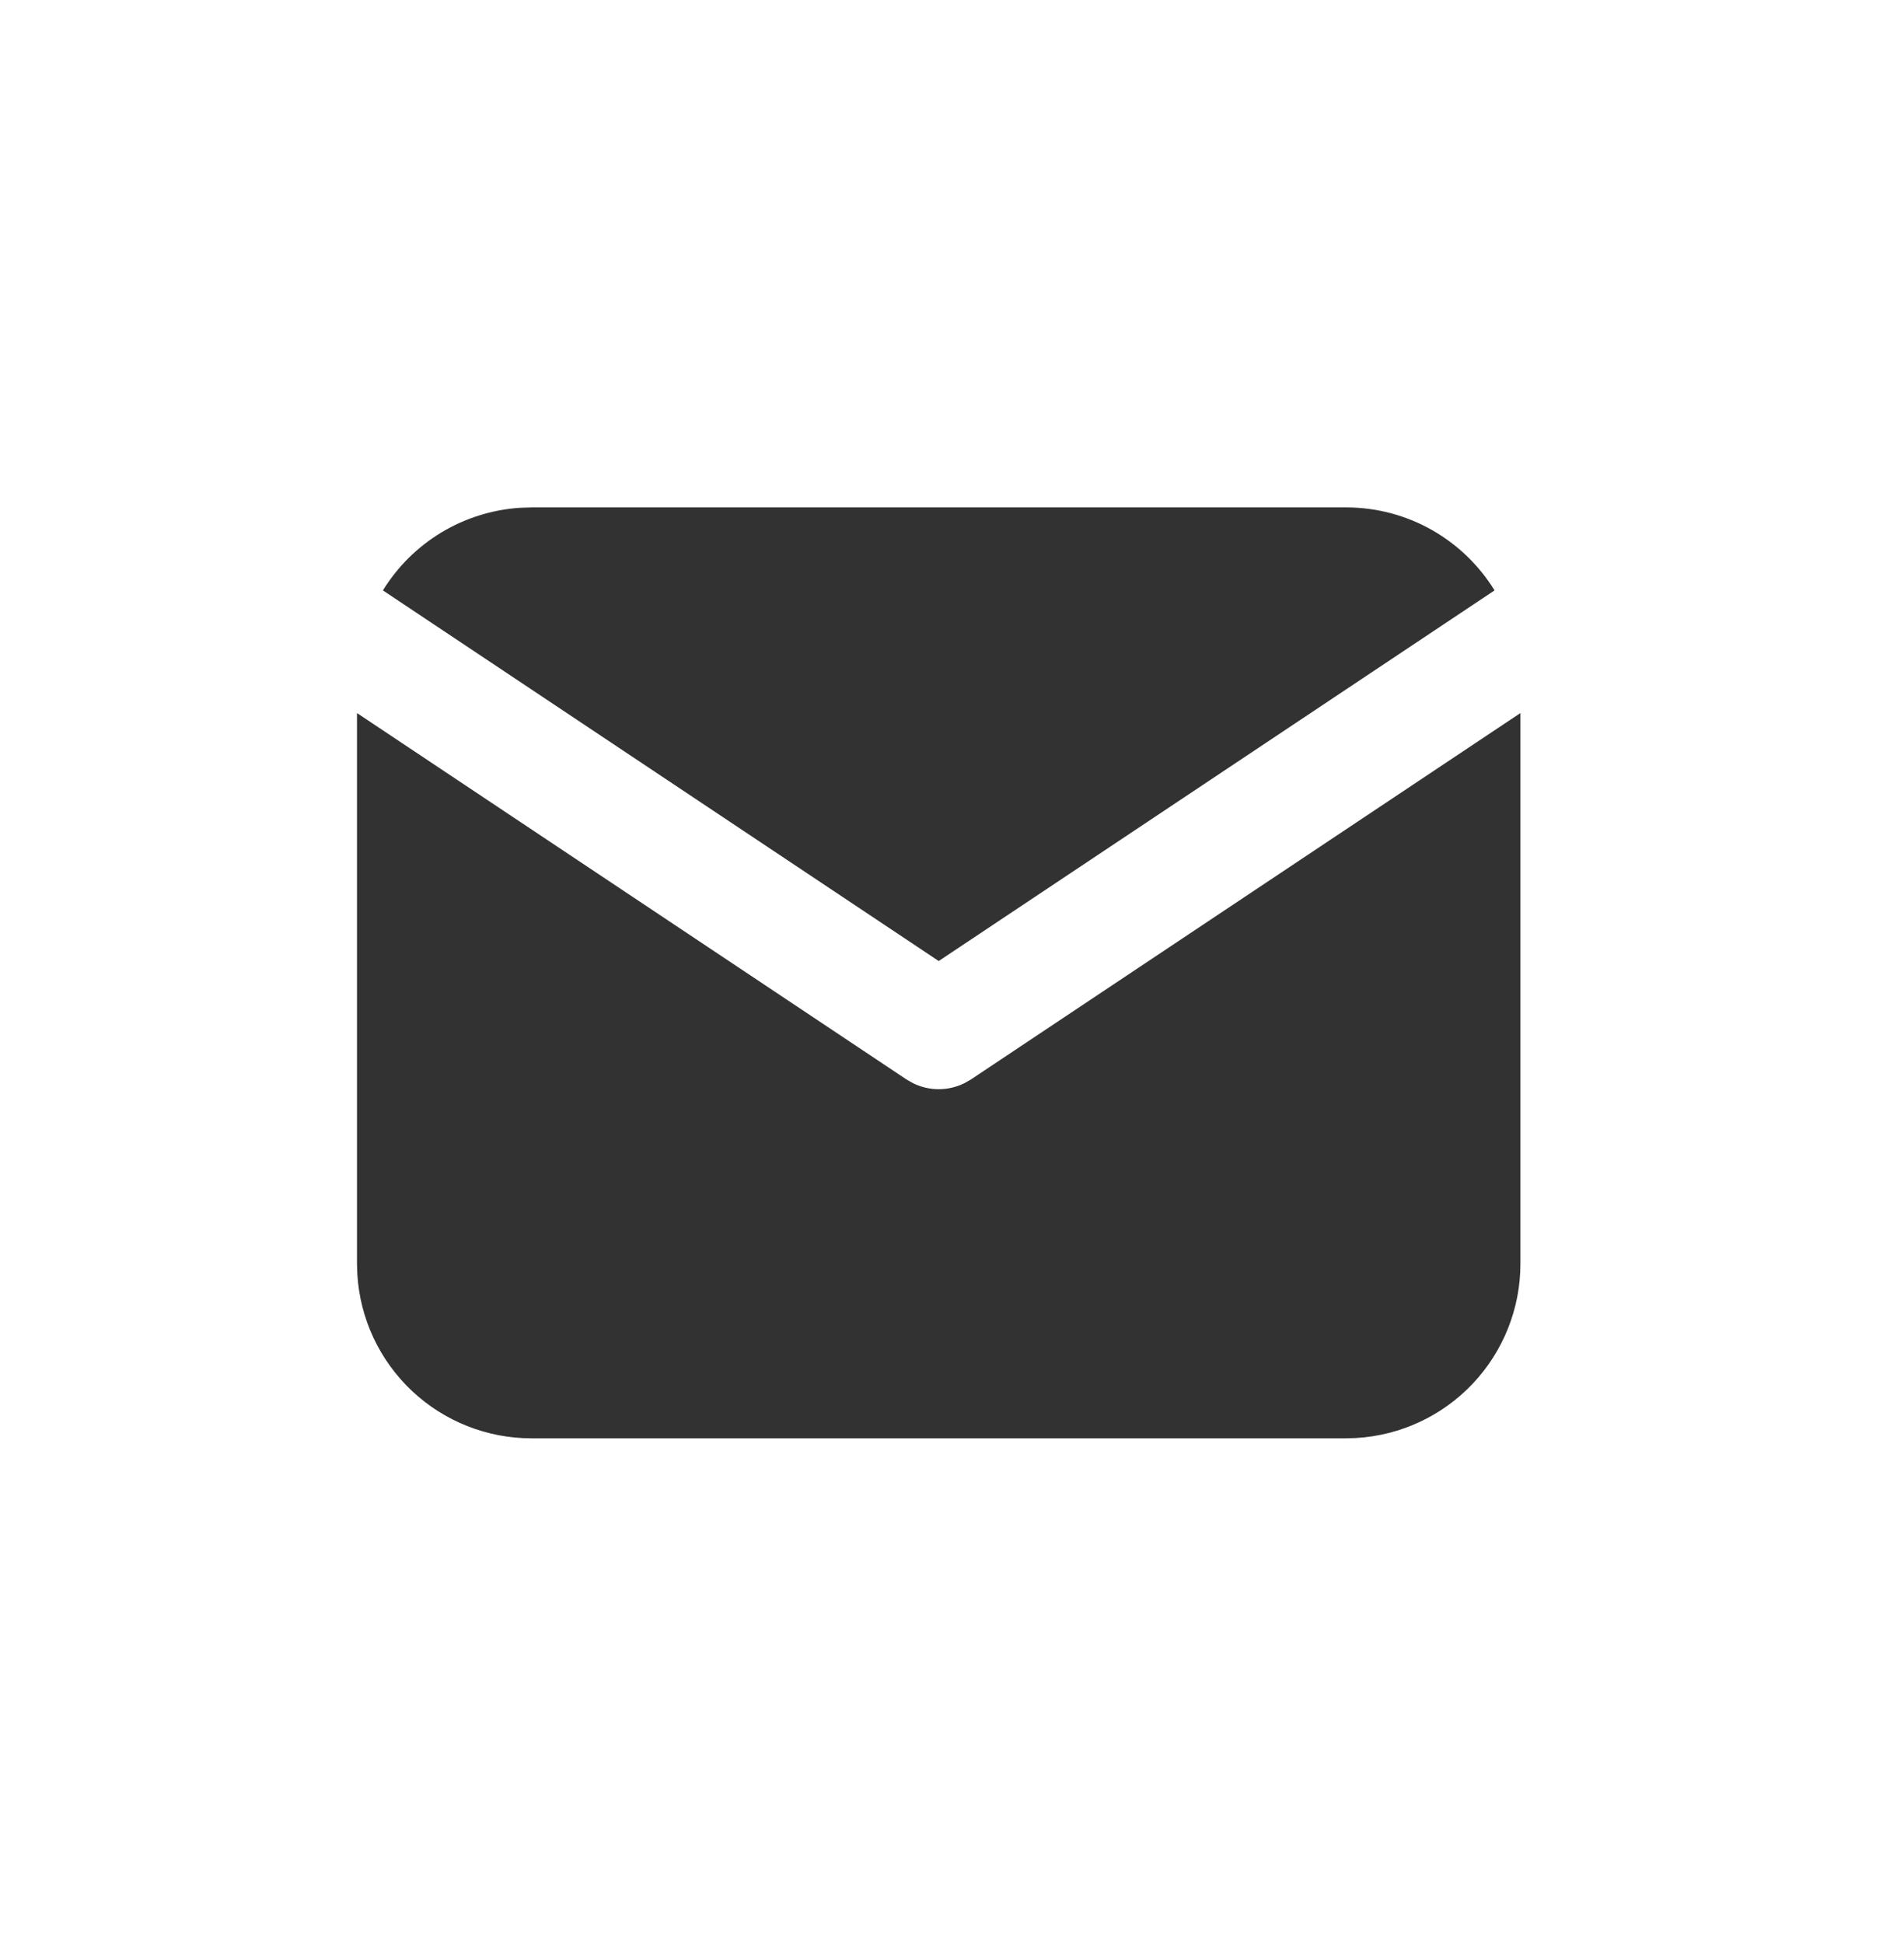 <svg width="48" height="49" viewBox="0 0 48 49" fill="none" xmlns="http://www.w3.org/2000/svg">
<path d="M38.33 17.973V31.853C38.33 32.975 37.901 34.055 37.132 34.871C36.362 35.688 35.309 36.179 34.189 36.245L33.931 36.253H13.4C12.277 36.253 11.198 35.824 10.381 35.054C9.565 34.284 9.073 33.231 9.008 32.111L9 31.853V17.973L22.851 27.207L23.021 27.304C23.222 27.402 23.442 27.453 23.665 27.453C23.888 27.453 24.108 27.402 24.309 27.304L24.479 27.207L38.33 17.973Z" fill="#323232"/>
<path d="M33.931 12.789C35.514 12.789 36.903 13.624 37.678 14.881L23.665 24.223L9.653 14.881C10.021 14.284 10.526 13.784 11.126 13.421C11.727 13.059 12.405 12.846 13.105 12.799L13.4 12.789H33.931Z" fill="#323232"/>
</svg>

